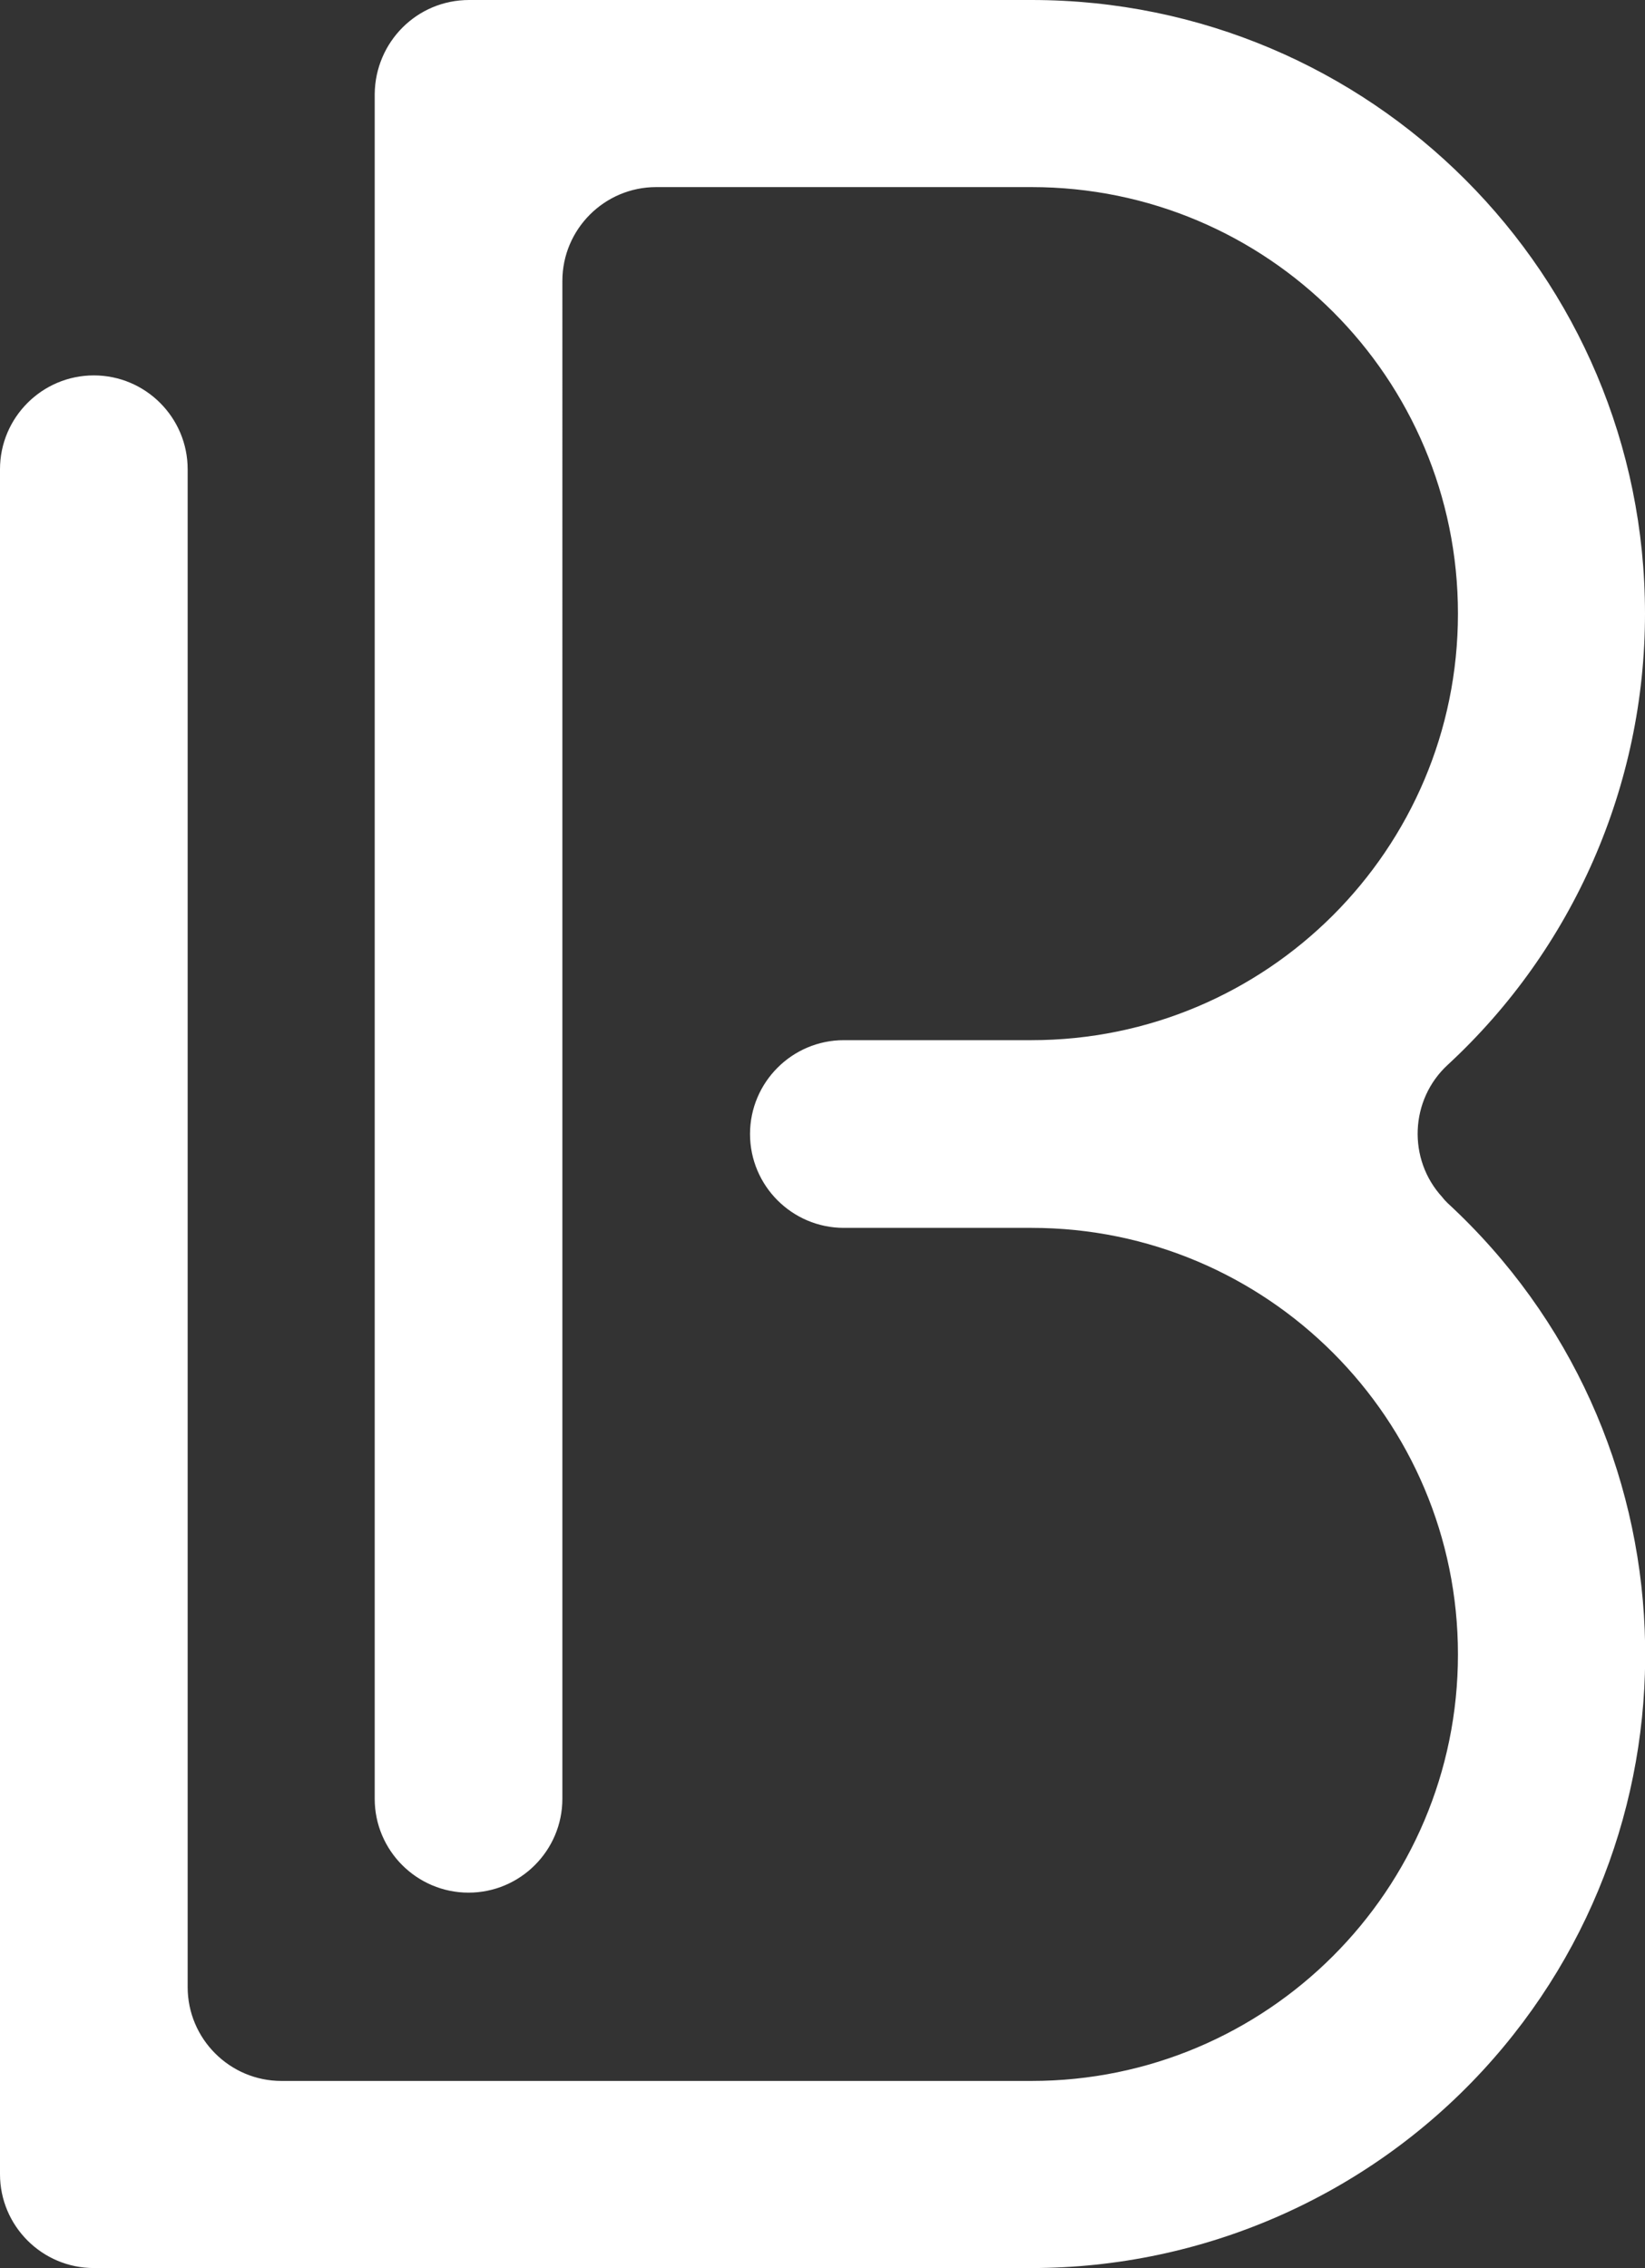 <?xml version="1.0" encoding="UTF-8"?>
<!-- Generator: Adobe Illustrator 26.0.3, SVG Export Plug-In . SVG Version: 6.00 Build 0)  -->
<svg version="1.1" id="Calque_1" xmlns:shaper="http://www.shapertools.com/namespaces/shaper" xmlns="http://www.w3.org/2000/svg" xmlns:xlink="http://www.w3.org/1999/xlink" x="0px" y="0px" viewBox="0 0 273.5 377" style="enable-background:new 0 0 273.5 377;" xml:space="preserve">
<rect x="0" y="0" width="273.5" height="377" fill="#333333" stroke="none"/>
<style type="text/css">
	.st0{fill:#FFFFFF;}
</style>
<path vector-effect="non-scaling-stroke" shaper:cutDepth="0" shaper:pathType="guide" class="st0" d="M240.7,200  c41.4,38.2,44,102.8,5.8,144.2c-19.3,20.9-46.5,32.8-75,32.8H15.6C7,377,0,370,0,361.4l0,0V78c0-8.6,7-15.6,15.6-15.6  s15.6,7,15.6,15.6v252.3c0,8.6,7,15.6,15.6,15.6h124.7c39.1,0,70.9-31.7,70.9-70.9c0-39.1-31.7-70.9-70.9-70.9l0,0h-31.2  c-8.6,0-15.6-7-15.6-15.6s7-15.6,15.6-15.6h31.2c39.1,0,70.9-31.7,70.9-70.9s-31.7-70.9-70.9-70.9h-62.4c-8.6,0-15.6,7-15.6,15.6  l0,0V299c0,8.6-7,15.6-15.6,15.6s-15.6-7-15.6-15.6V15.6C62.4,7,69.3,0,78,0l0,0h93.5c56.4,0,102,45.7,102,102  c0,28.5-11.9,55.7-32.8,75c-6.3,5.8-6.7,15.7-0.9,22C240.1,199.4,240.4,199.7,240.7,200z"/>
</svg>